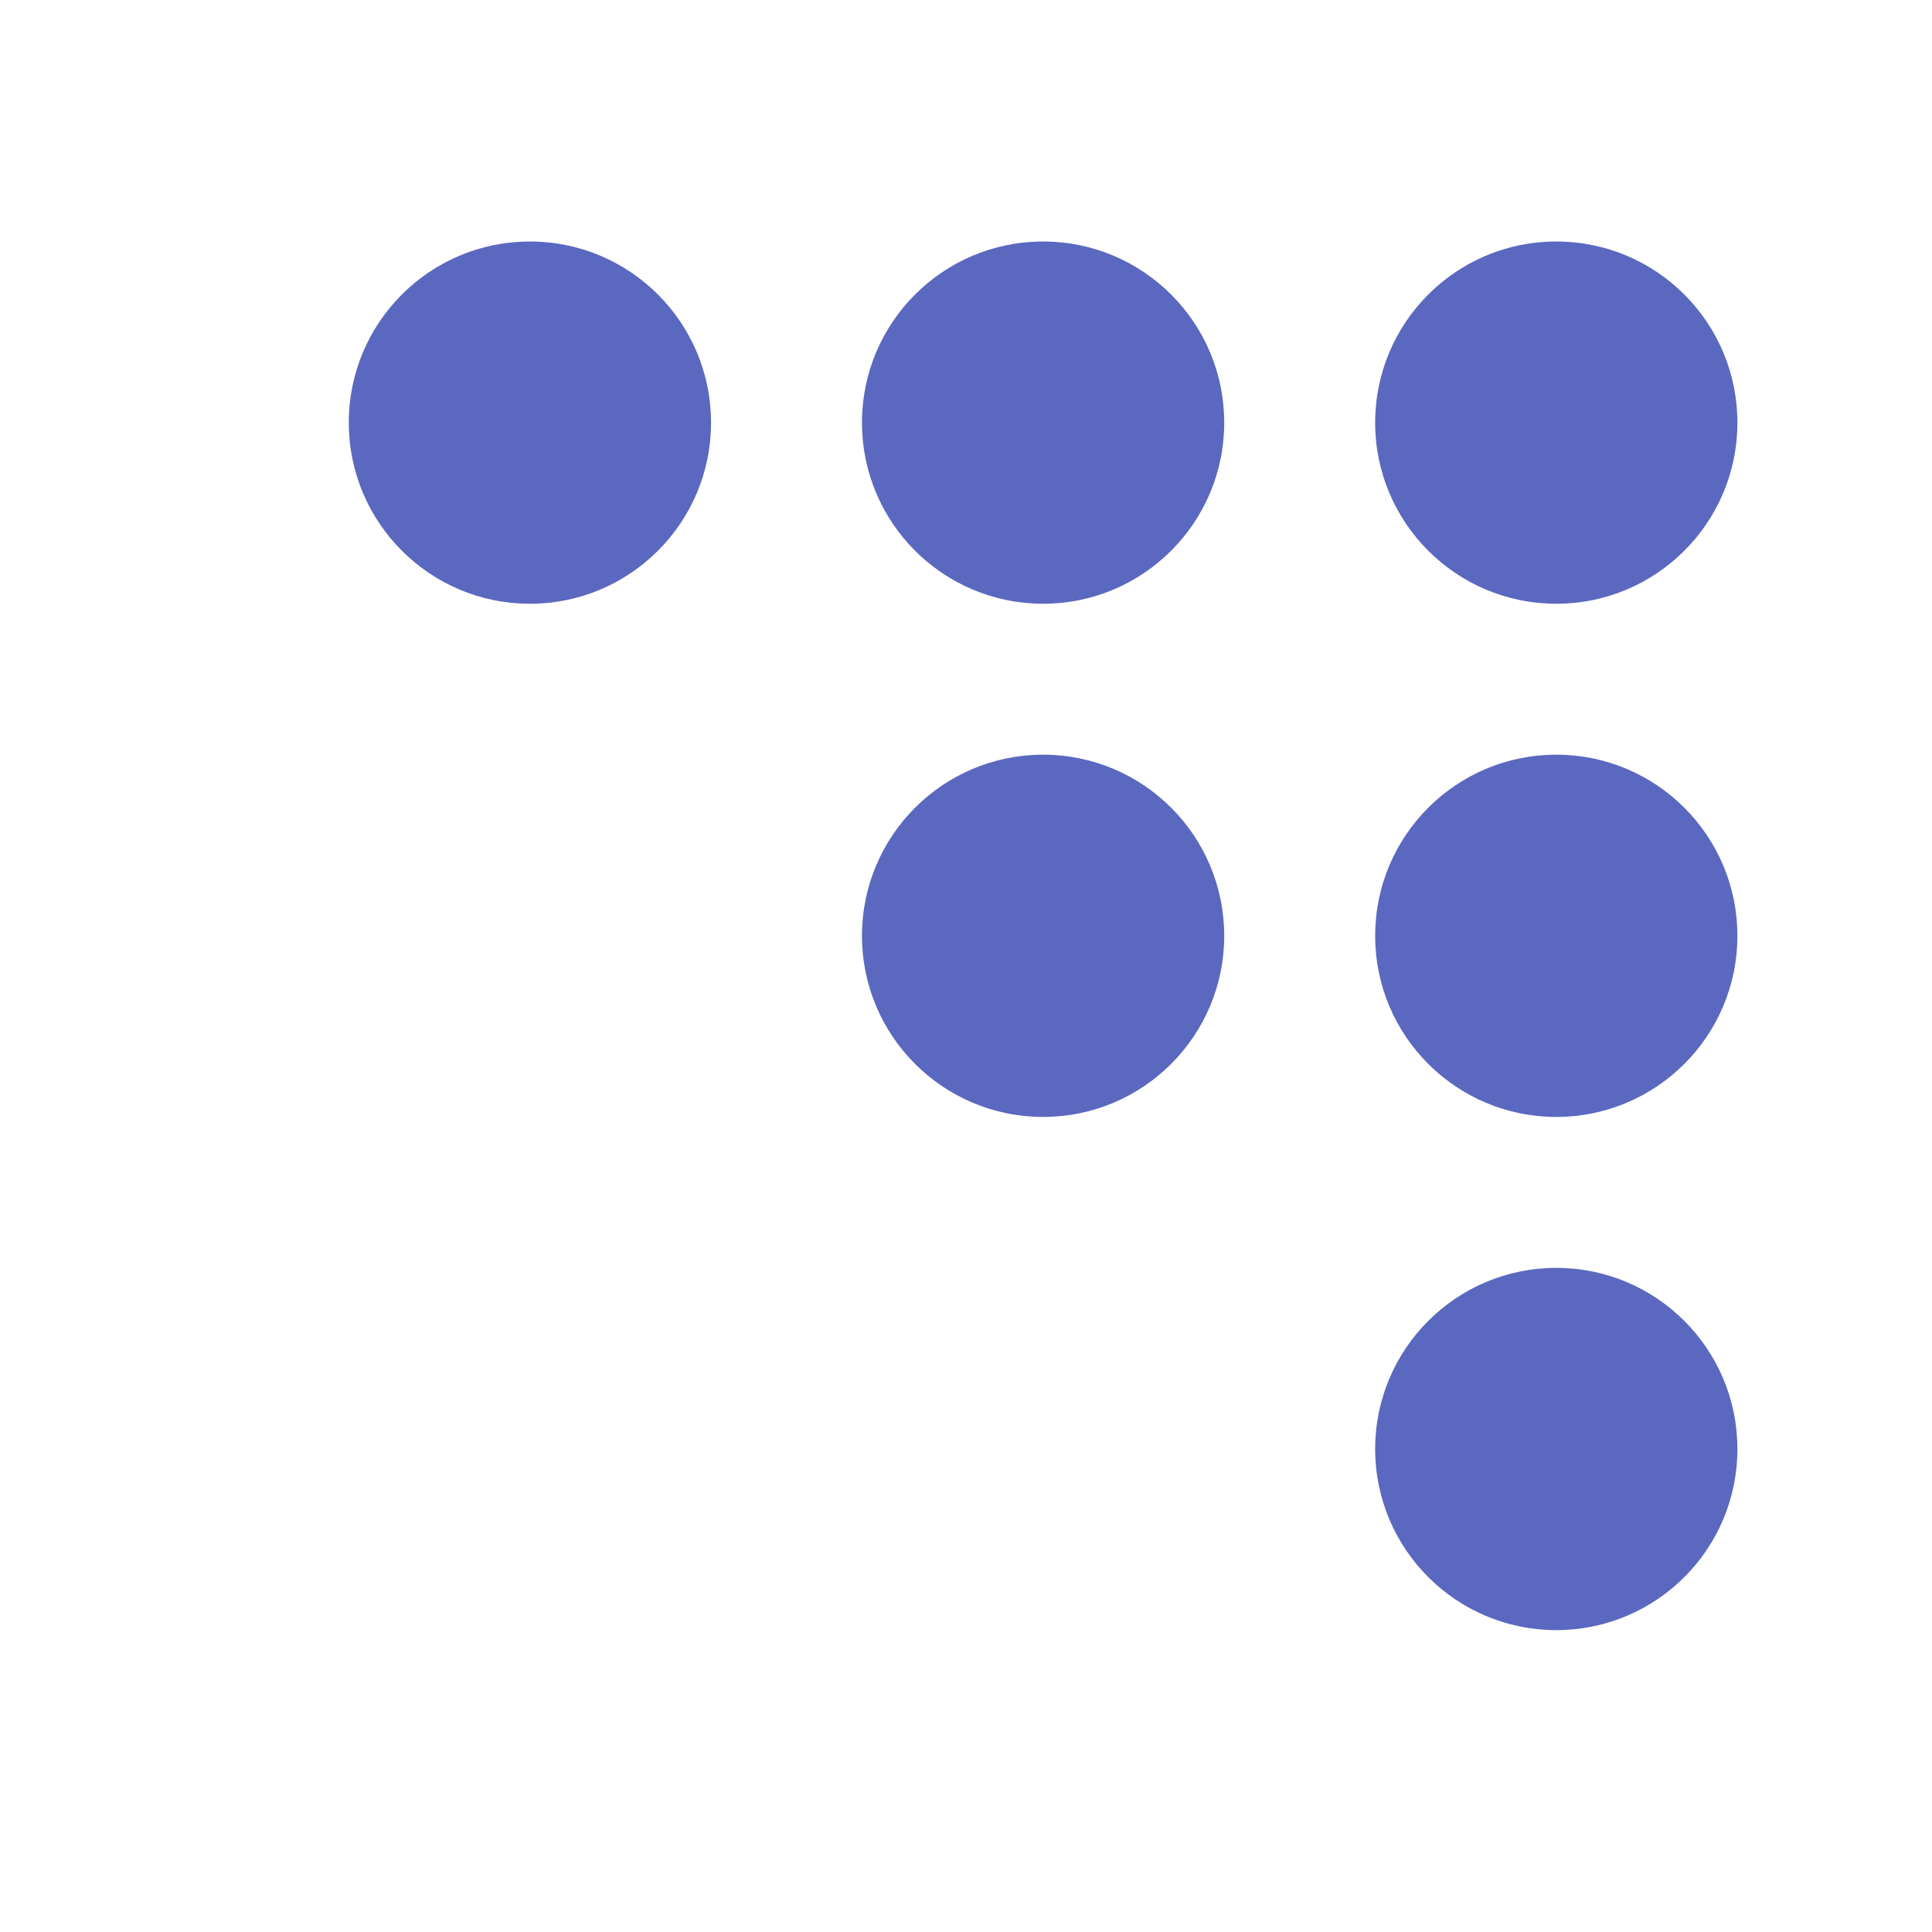 <svg xmlns="http://www.w3.org/2000/svg" width="64" height="64" viewBox="0 0 64 64">
  <g fill="none" fill-rule="evenodd">
    <circle cx="51.554" cy="14" r="6" fill="#5B68C0"/>
    <circle cx="34.554" cy="14" r="6" fill="#5B68C0"/>
    <circle cx="34.554" cy="31" r="6" fill="#5B68C0"/>
    <circle cx="17.554" cy="14" r="6" fill="#5B68C0"/>
    <circle cx="51.554" cy="31" r="6" fill="#5B68C0"/>
    <circle cx="51.554" cy="48" r="6" fill="#5B68C0"/>
  </g>
</svg>
